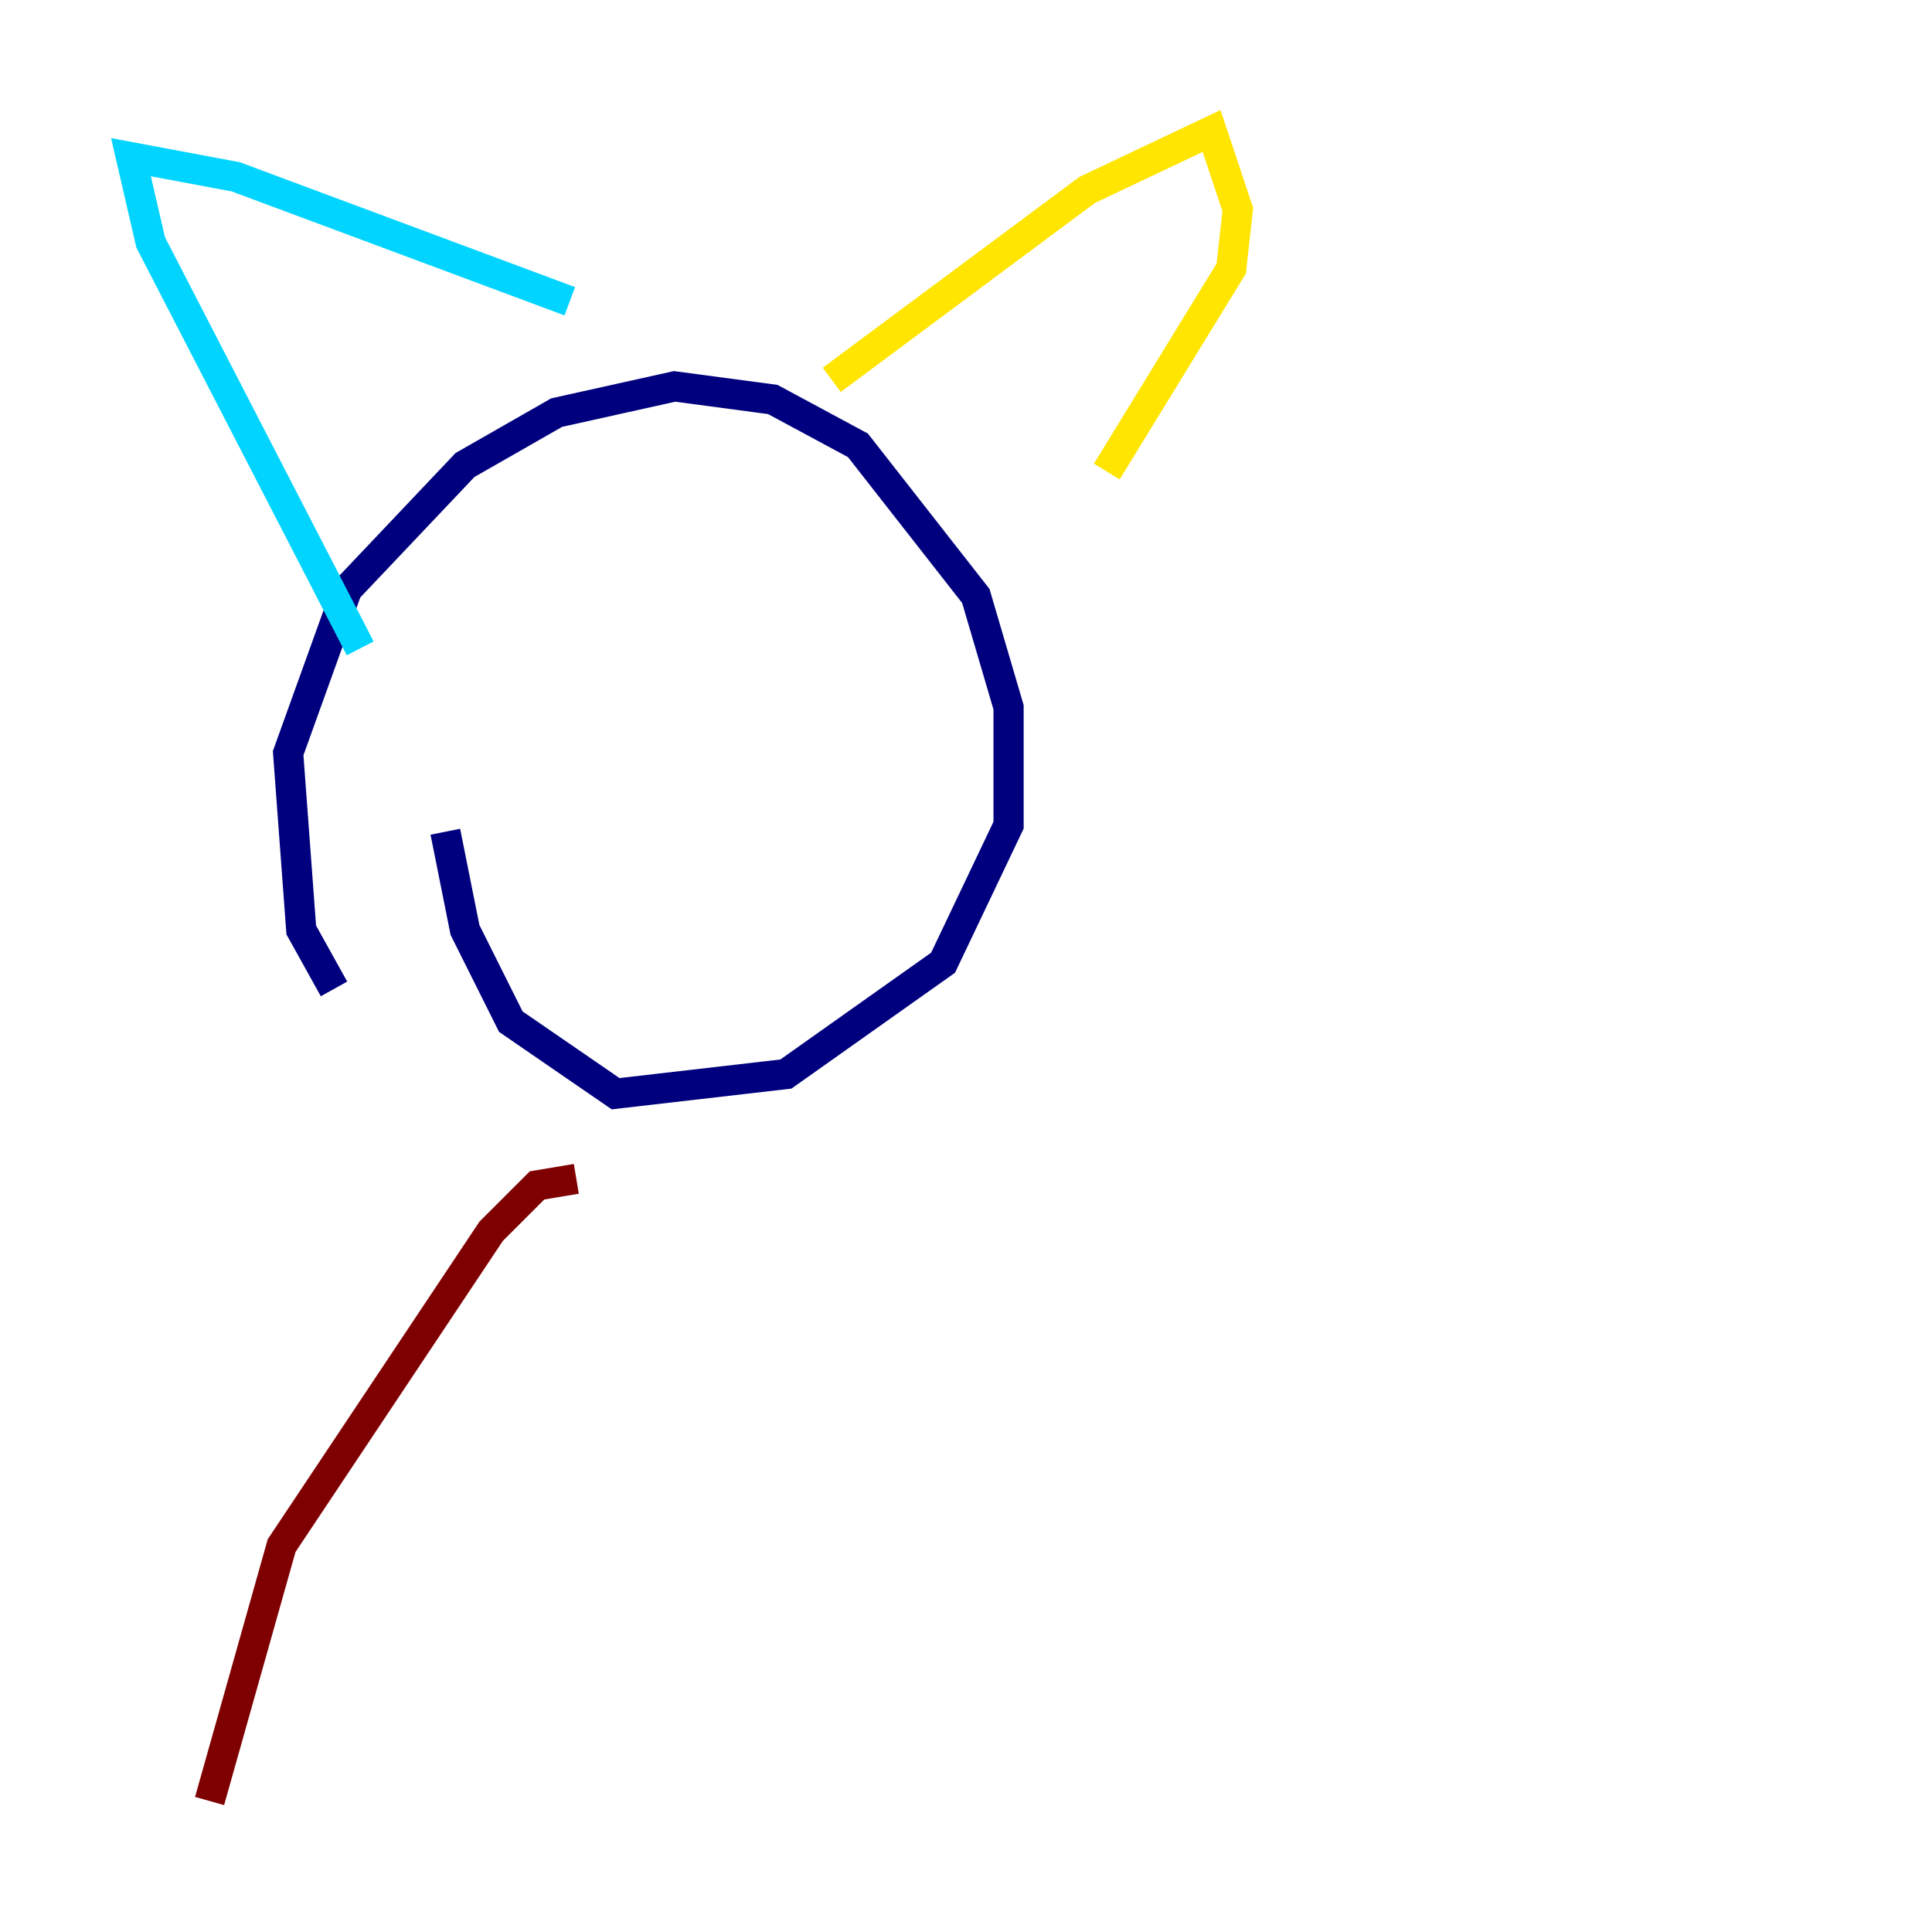 <?xml version="1.0" encoding="utf-8" ?>
<svg baseProfile="tiny" height="128" version="1.2" viewBox="0,0,128,128" width="128" xmlns="http://www.w3.org/2000/svg" xmlns:ev="http://www.w3.org/2001/xml-events" xmlns:xlink="http://www.w3.org/1999/xlink"><defs /><polyline fill="none" points="22.129,65.519 19.959,61.614 19.091,49.898 22.997,39.051 30.807,30.807 36.881,27.336 44.691,25.6 51.2,26.468 56.841,29.505 64.651,39.485 66.82,46.861 66.82,54.671 62.481,63.783 52.068,71.159 40.786,72.461 33.844,67.688 30.807,61.614 29.505,55.105" stroke="#00007f" stroke-width="2" /><polyline fill="none" points="23.864,42.956 9.98,16.054 8.678,10.414 15.62,11.715 37.749,19.959" stroke="#00d4ff" stroke-width="2" /><polyline fill="none" points="55.105,25.166 72.027,12.583 80.271,8.678 82.007,13.885 81.573,17.79 73.329,31.241" stroke="#ffe500" stroke-width="2" /><polyline fill="none" points="38.183,78.102 35.58,78.536 32.542,81.573 18.658,102.4 13.885,119.322" stroke="#7f0000" stroke-width="2" /></svg>